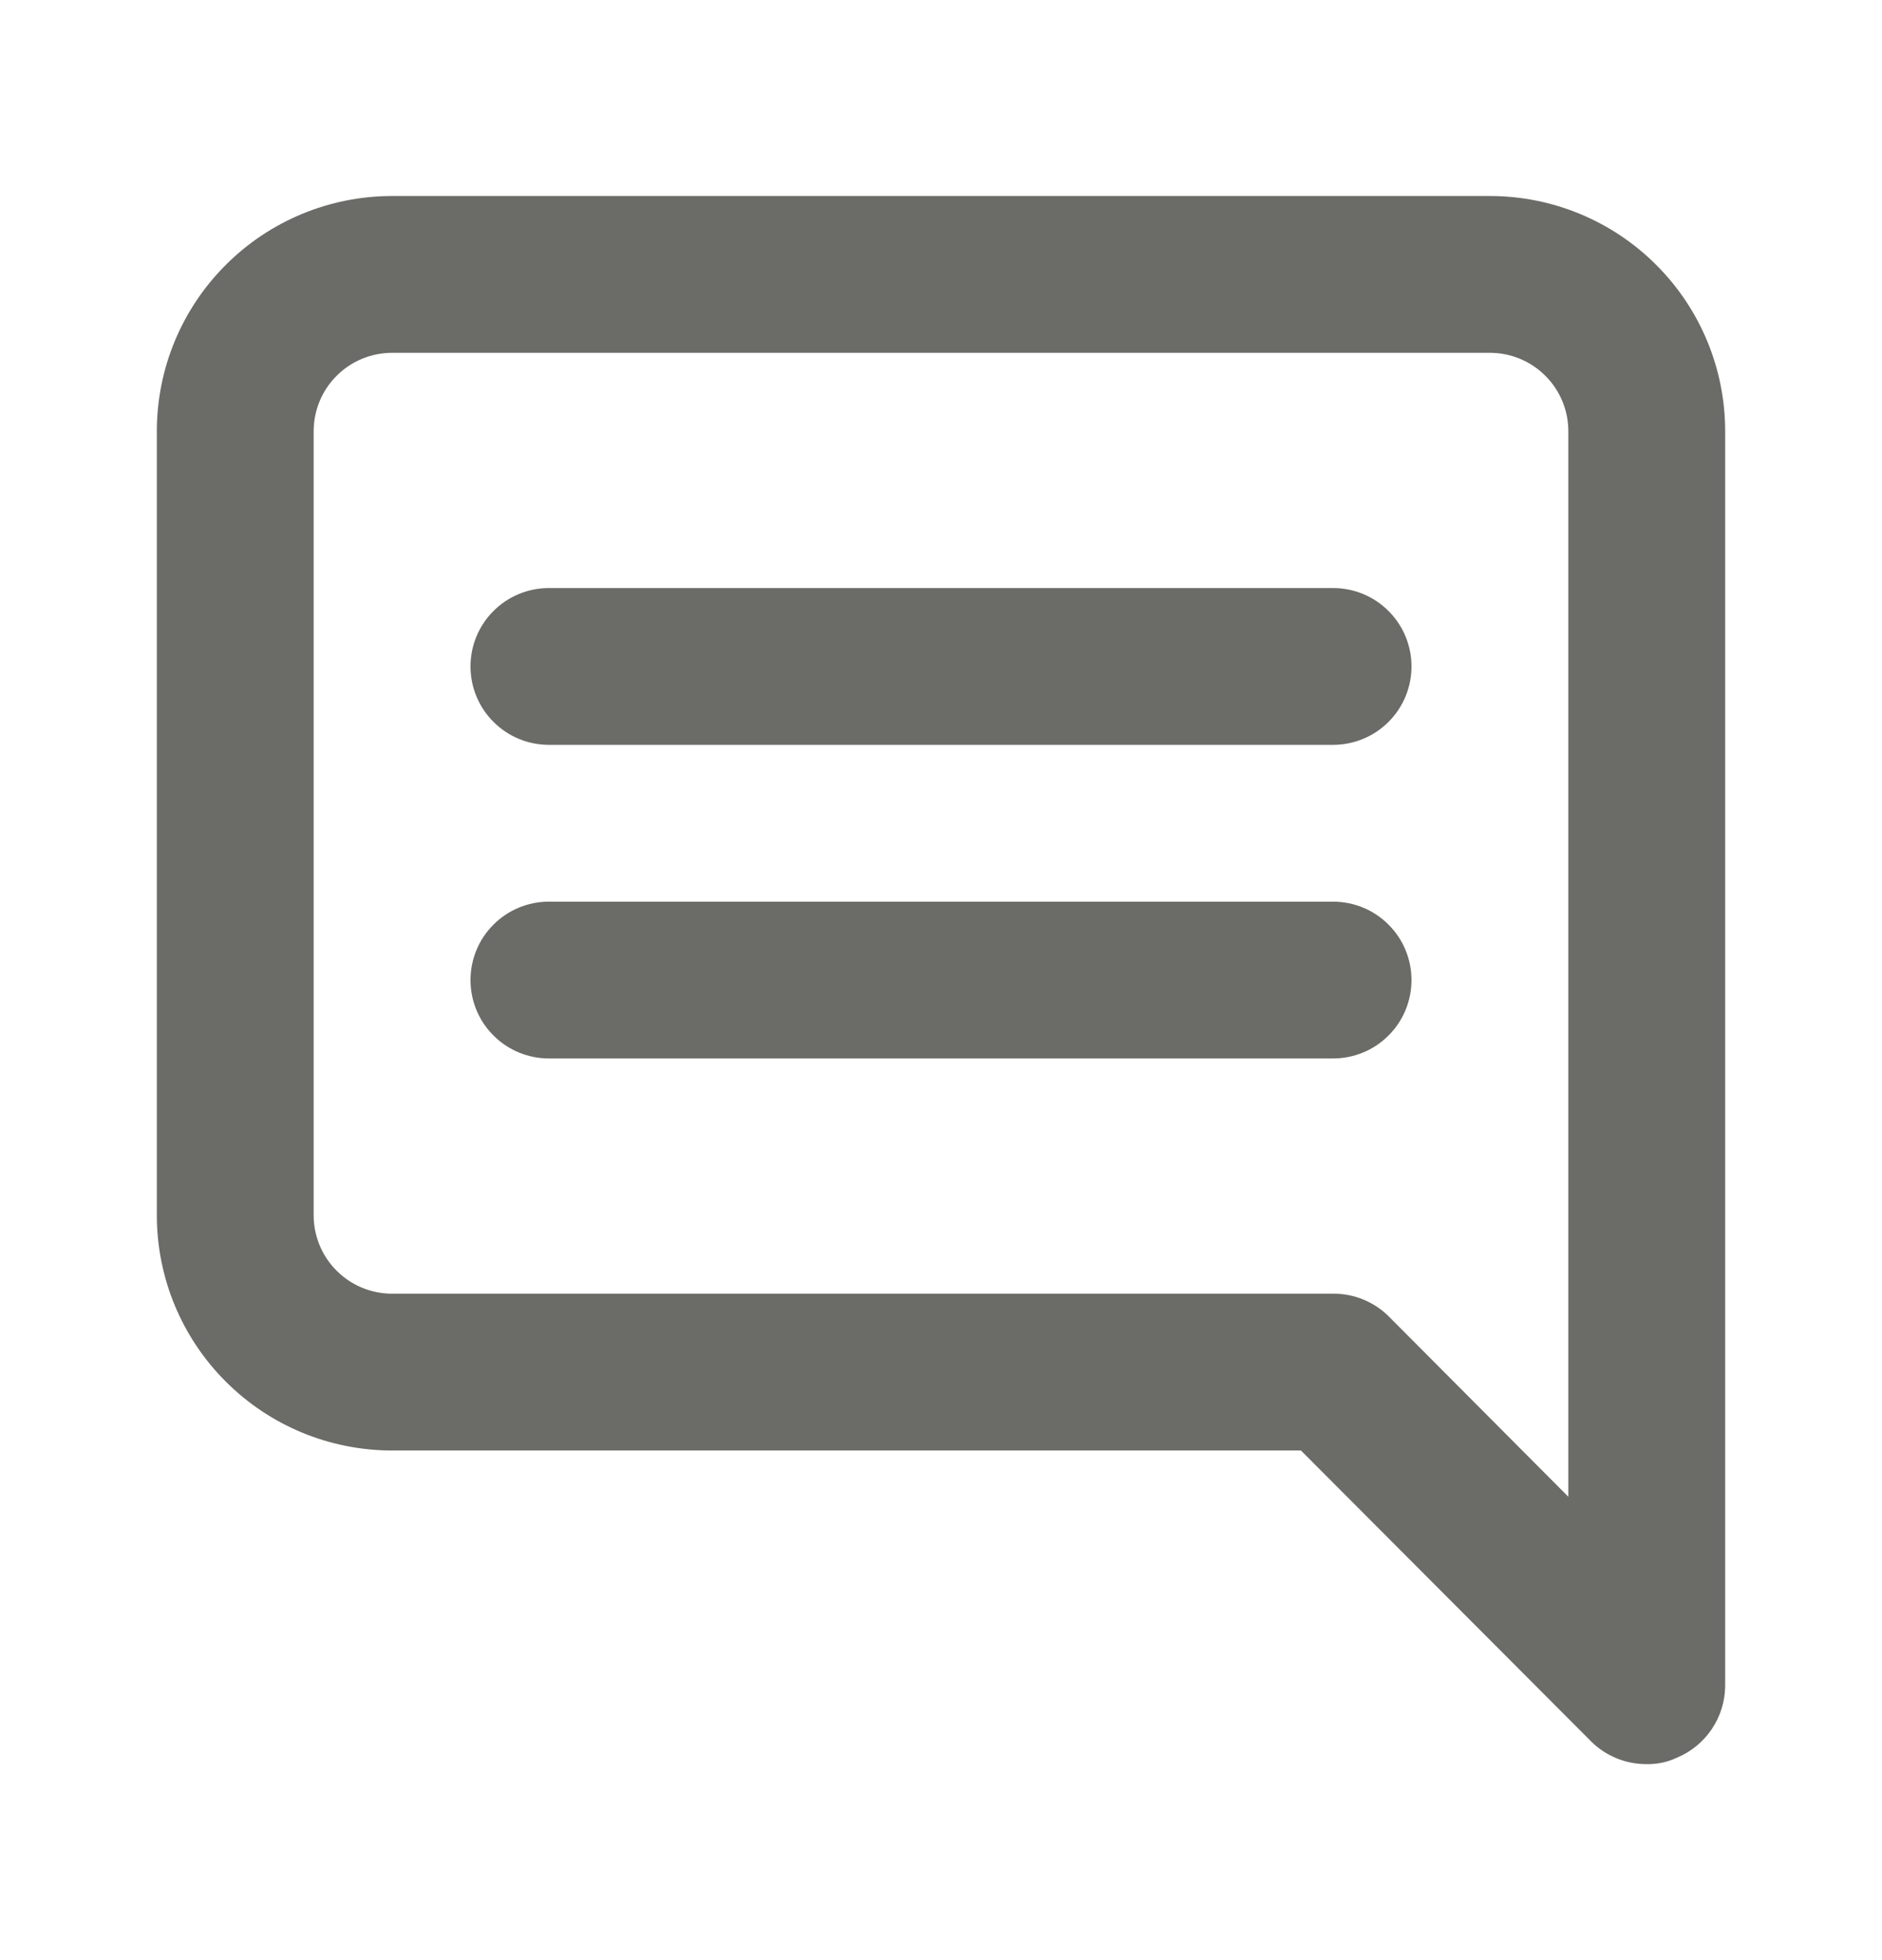 <svg width="24" height="25" viewBox="0 0 24 25" fill="none" xmlns="http://www.w3.org/2000/svg">
<path d="M17 7.5H7C6.735 7.5 6.48 7.605 6.293 7.793C6.105 7.98 6 8.235 6 8.5C6 8.765 6.105 9.02 6.293 9.207C6.48 9.395 6.735 9.5 7 9.5H17C17.265 9.5 17.52 9.395 17.707 9.207C17.895 9.02 18 8.765 18 8.5C18 8.235 17.895 7.98 17.707 7.793C17.52 7.605 17.265 7.5 17 7.5ZM17 11.5H7C6.735 11.5 6.48 11.605 6.293 11.793C6.105 11.98 6 12.235 6 12.5C6 12.765 6.105 13.02 6.293 13.207C6.48 13.395 6.735 13.5 7 13.5H17C17.265 13.5 17.52 13.395 17.707 13.207C17.895 13.02 18 12.765 18 12.5C18 12.235 17.895 11.98 17.707 11.793C17.52 11.605 17.265 11.5 17 11.5ZM19 2.5H5C4.204 2.5 3.441 2.816 2.879 3.379C2.316 3.941 2 4.704 2 5.5V15.5C2 16.296 2.316 17.059 2.879 17.621C3.441 18.184 4.204 18.5 5 18.5H16.59L20.29 22.21C20.383 22.303 20.494 22.376 20.616 22.426C20.738 22.476 20.868 22.501 21 22.5C21.131 22.503 21.261 22.476 21.38 22.42C21.563 22.345 21.719 22.218 21.829 22.054C21.94 21.89 21.999 21.697 22 21.5V5.5C22 4.704 21.684 3.941 21.121 3.379C20.559 2.816 19.796 2.5 19 2.5ZM20 19.09L17.71 16.79C17.617 16.697 17.506 16.624 17.384 16.574C17.262 16.524 17.132 16.499 17 16.5H5C4.735 16.5 4.48 16.395 4.293 16.207C4.105 16.02 4 15.765 4 15.5V5.5C4 5.235 4.105 4.98 4.293 4.793C4.48 4.605 4.735 4.5 5 4.5H19C19.265 4.5 19.52 4.605 19.707 4.793C19.895 4.98 20 5.235 20 5.5V19.09Z" fill="#6B6B67"/>
</svg>
